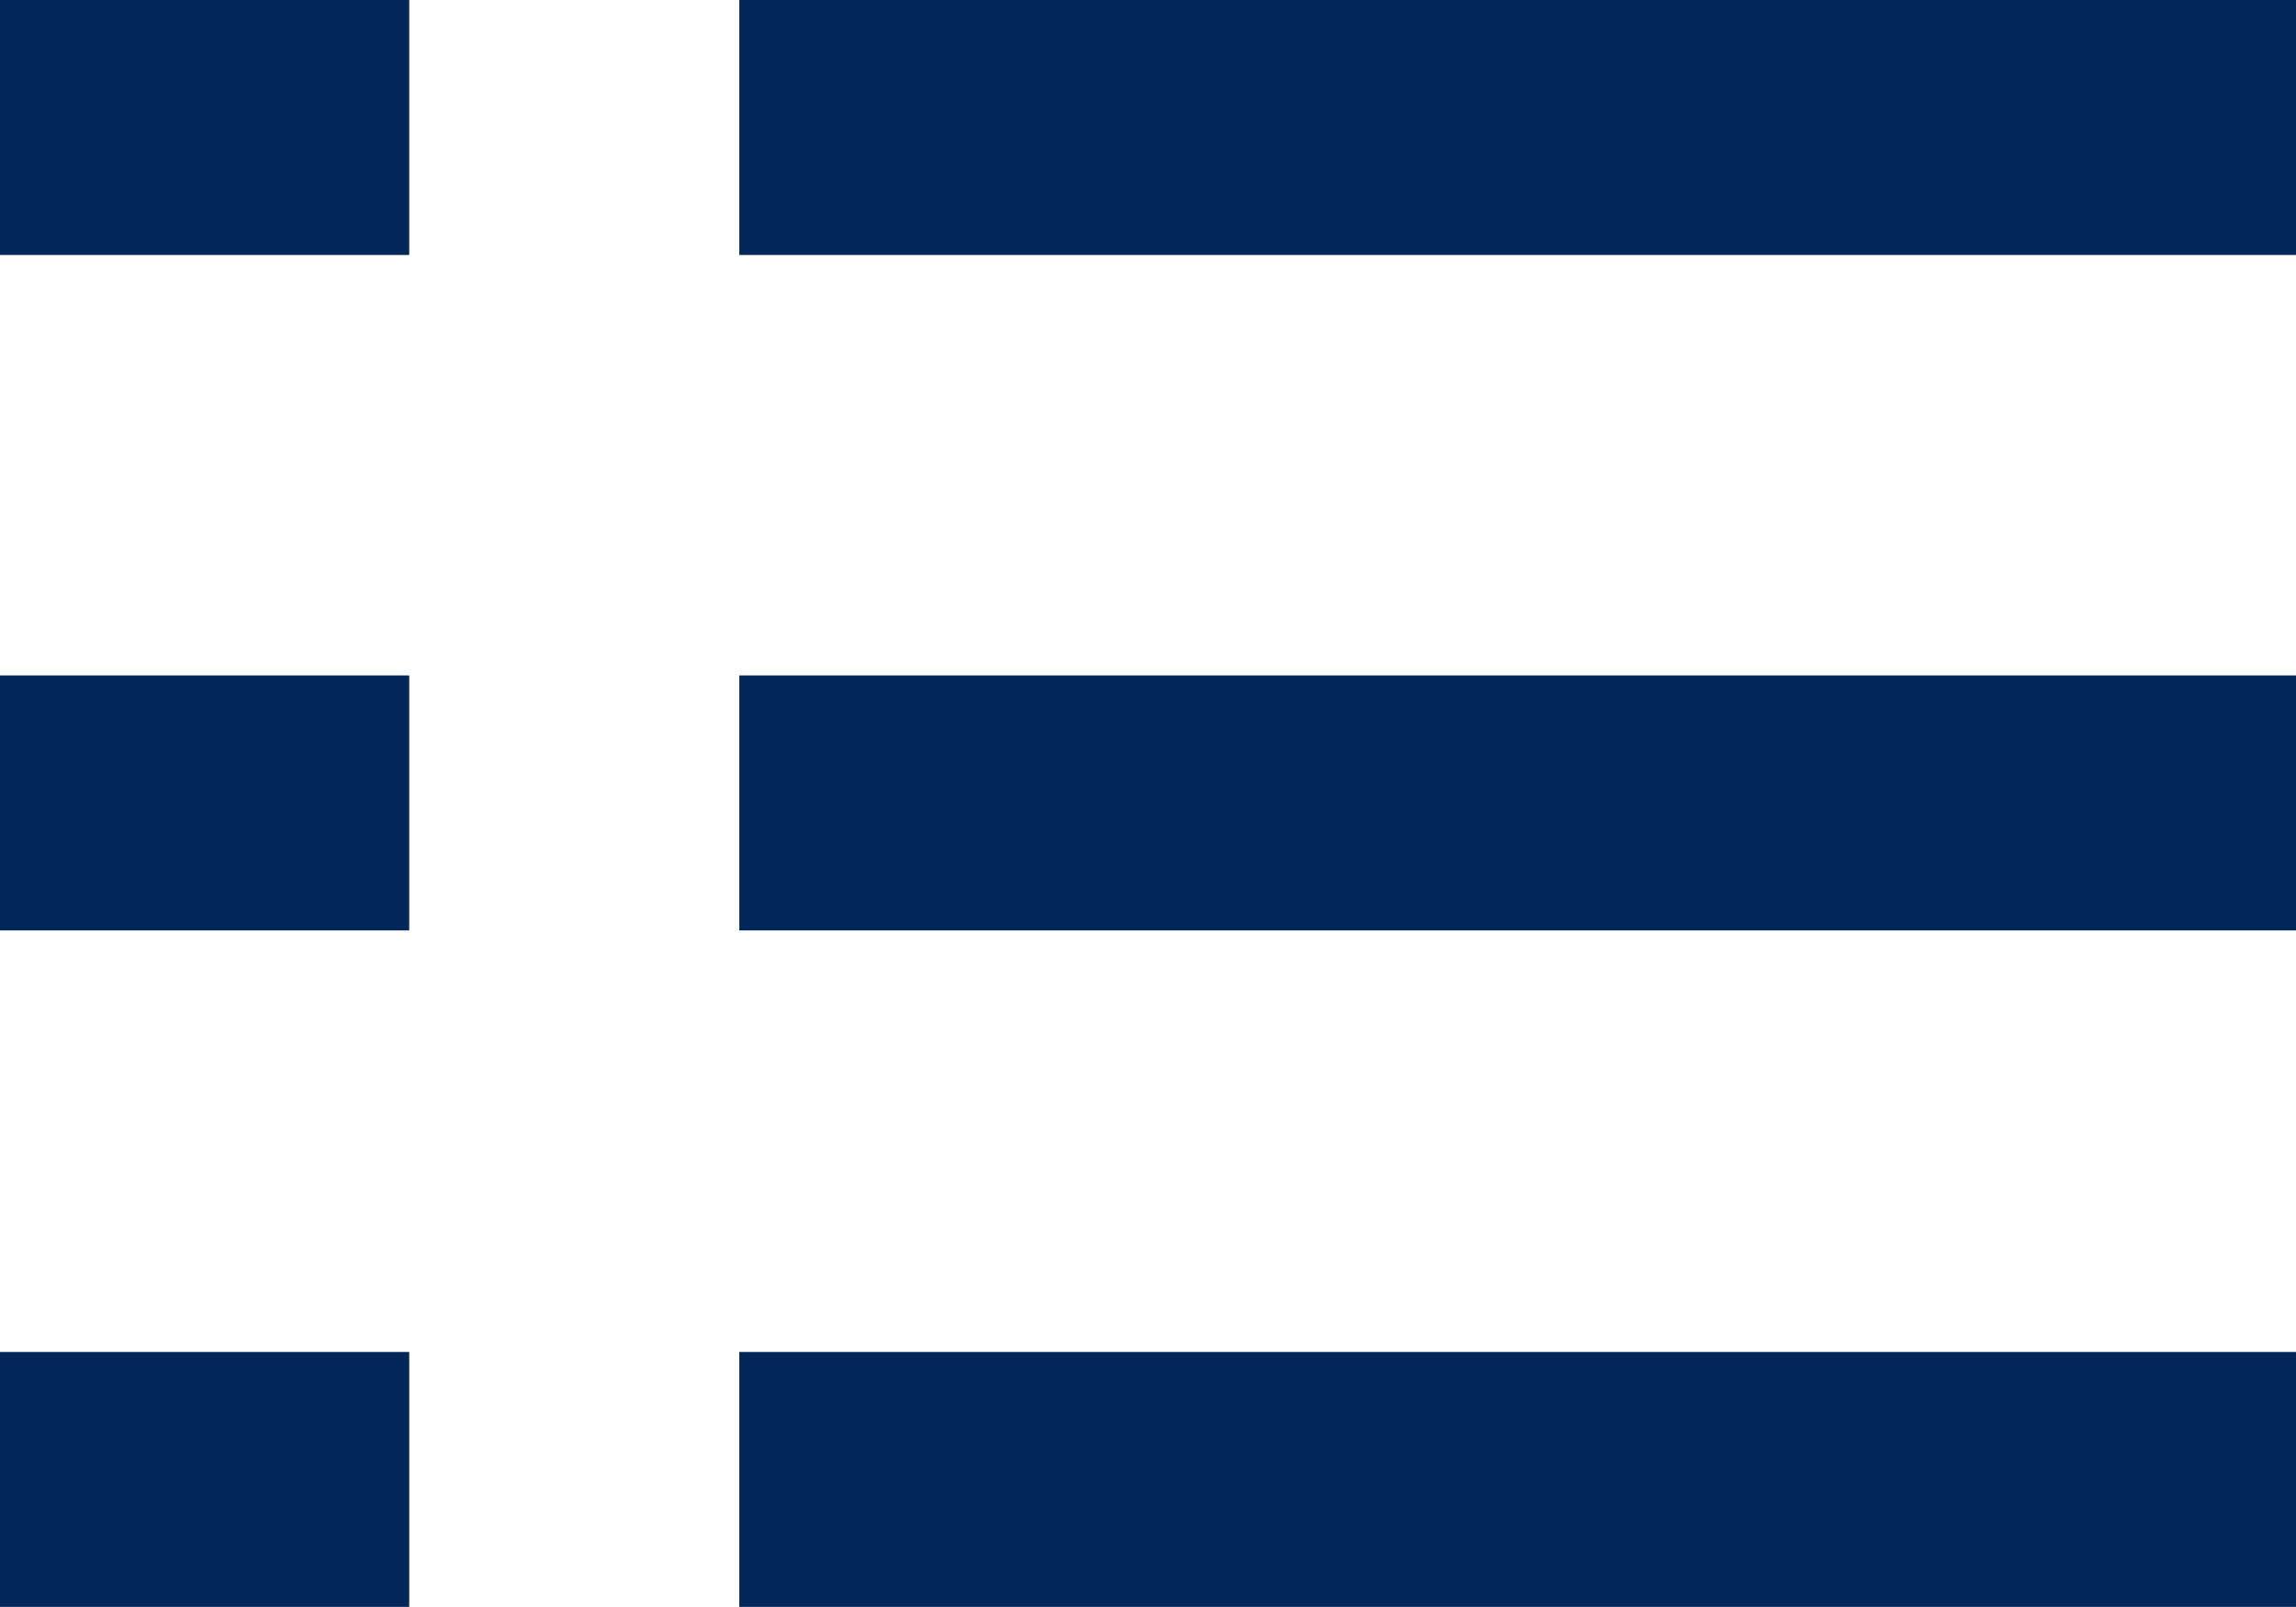 <svg xmlns="http://www.w3.org/2000/svg" width="22.33" height="15.63" viewBox="0 0 22.33 15.63"><g id="Layer_2" data-name="Layer 2"><g id="レイヤー_1" data-name="レイヤー 1"><rect width="3.98" height="2.48" fill="#002757"/><rect x="7.19" width="15.14" height="2.48" fill="#002757"/><rect y="6.57" width="3.98" height="2.48" fill="#002757"/><rect x="7.19" y="6.57" width="15.14" height="2.48" fill="#002757"/><rect y="13.15" width="3.98" height="2.48" fill="#002757"/><rect x="7.19" y="13.15" width="15.14" height="2.48" fill="#002757"/></g></g></svg>